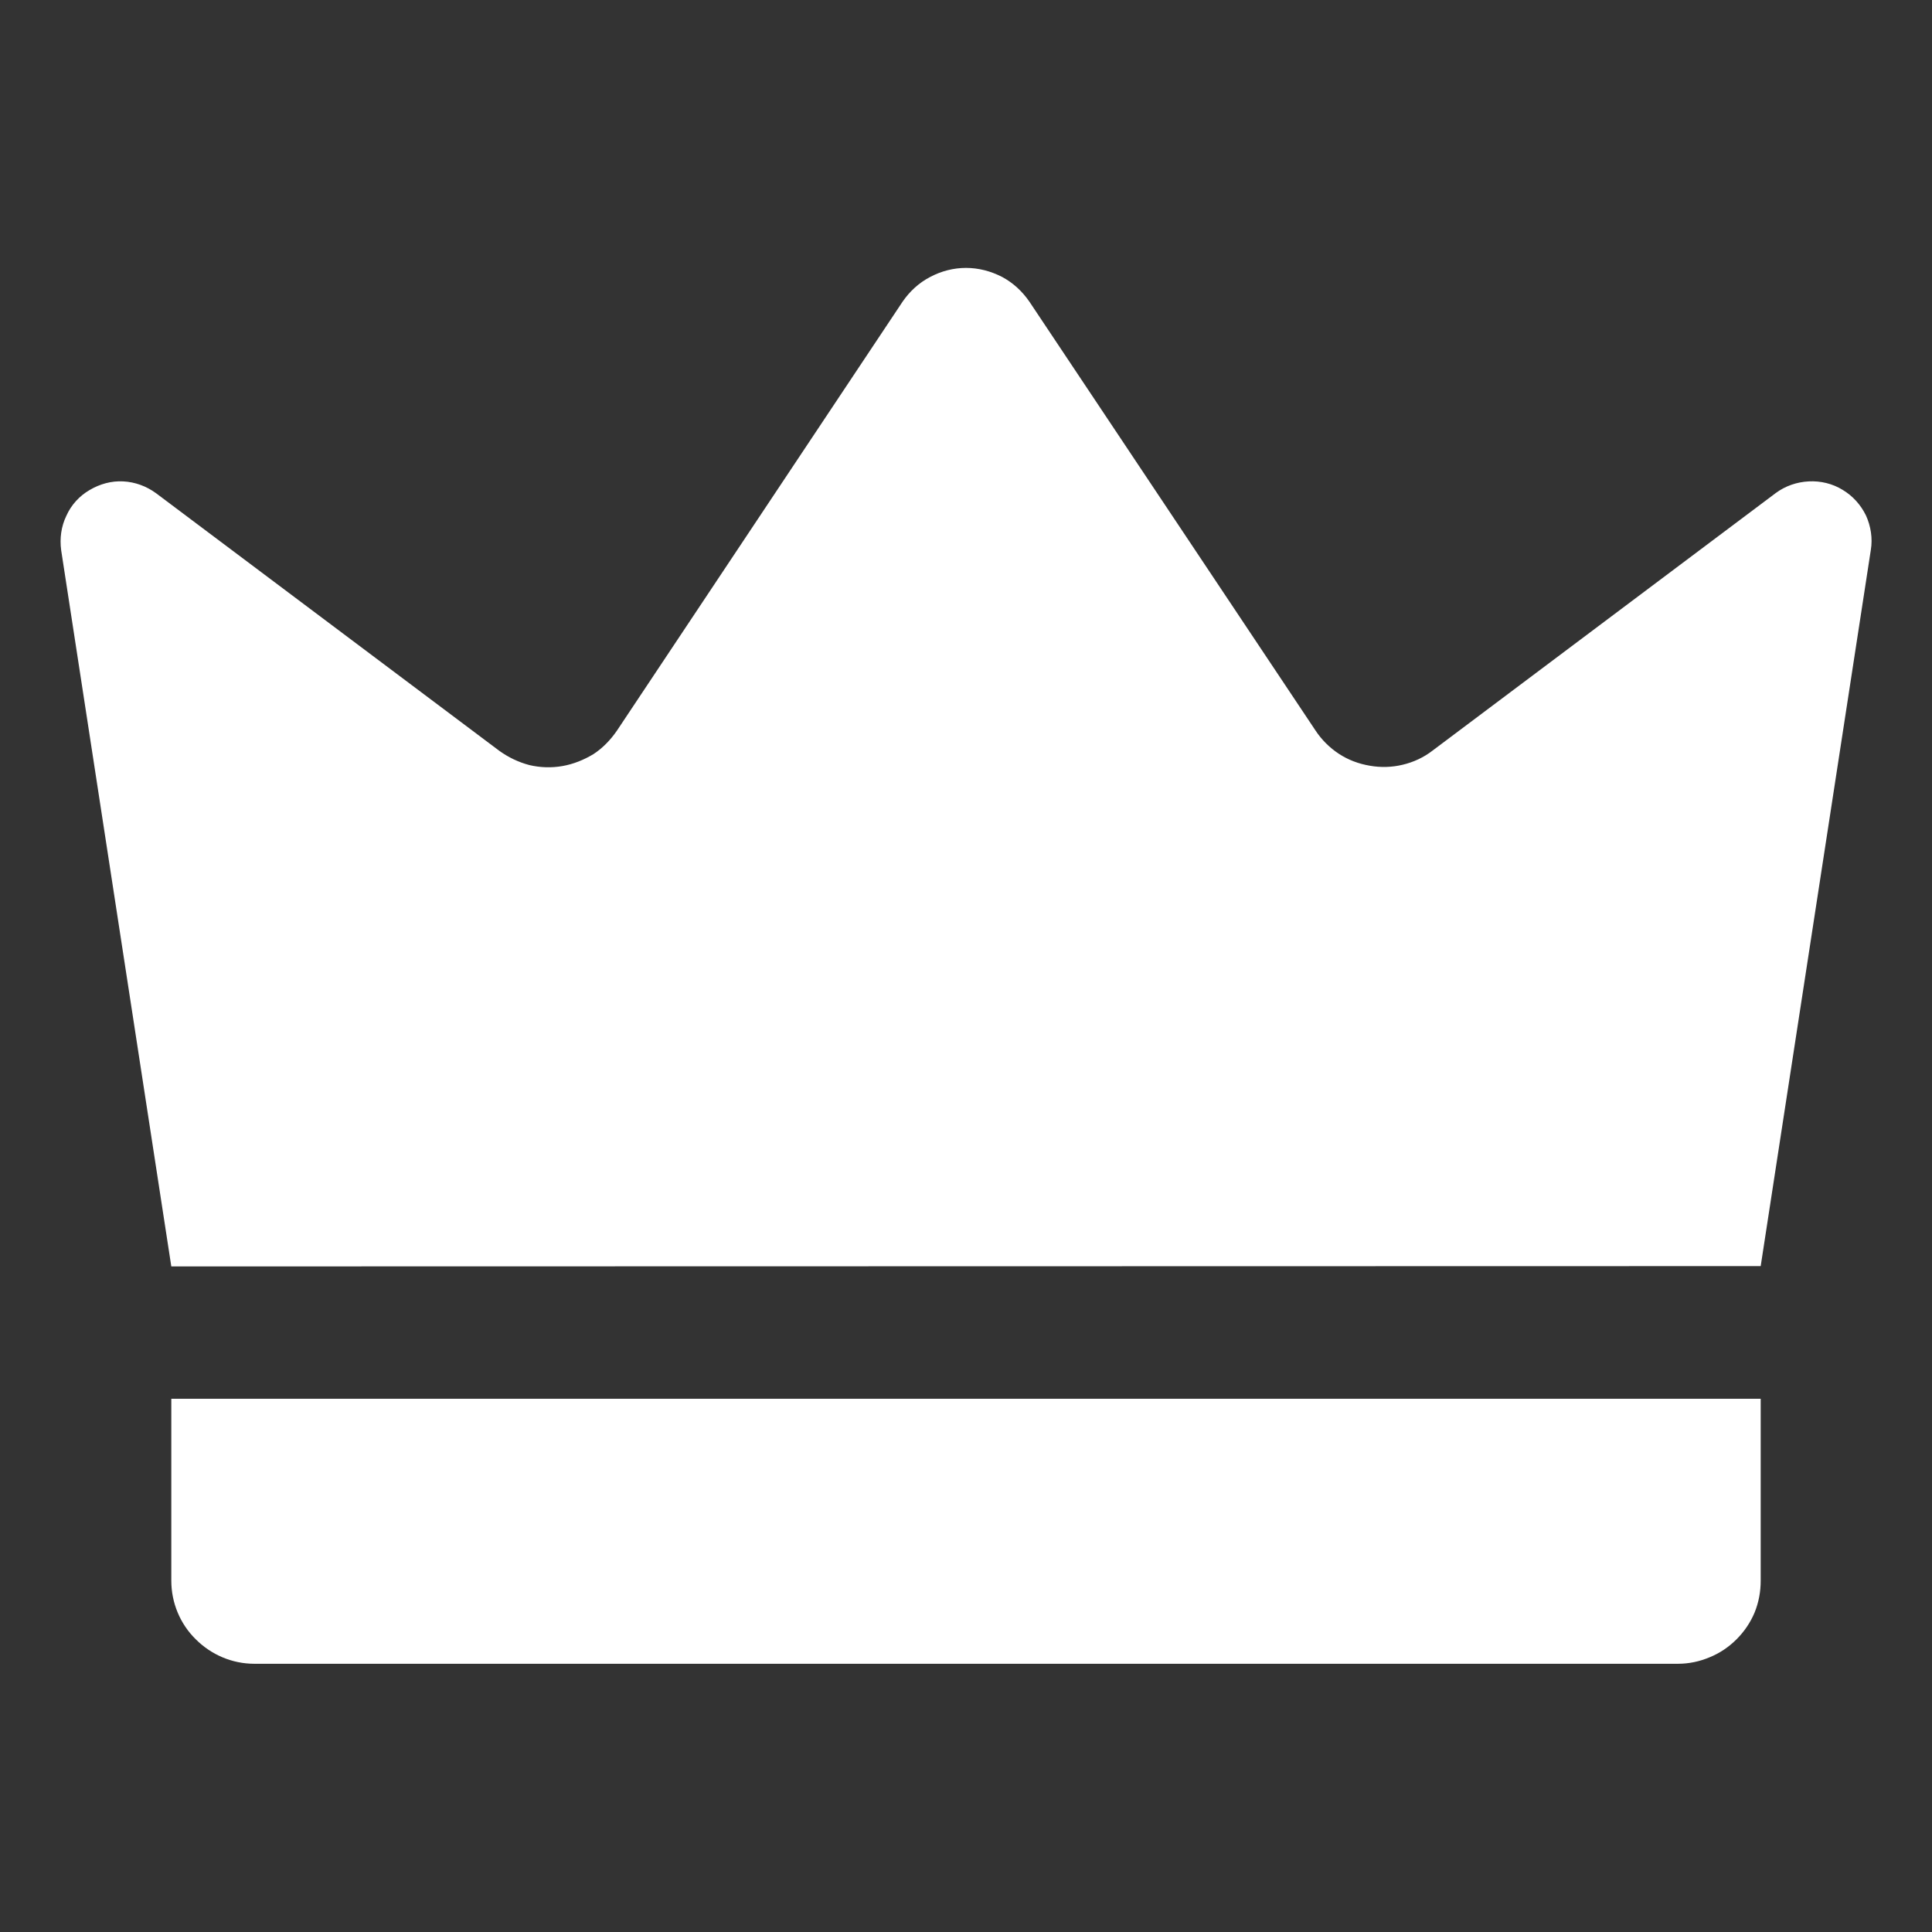 <svg width="6" height="6" viewBox="0 0 6 6" fill="none" xmlns="http://www.w3.org/2000/svg">
<rect x="0" y="0" width="6" height="6" fill="#333333" stroke="none"/>
<path d="M0.532 3.933C0.418 3.192 0.304 2.45 0.19 1.709C0.185 1.672 0.19 1.635 0.206 1.602C0.221 1.568 0.247 1.54 0.278 1.522C0.31 1.503 0.346 1.493 0.383 1.495C0.42 1.497 0.455 1.51 0.485 1.532L1.551 2.332C1.579 2.352 1.61 2.367 1.644 2.376C1.678 2.384 1.713 2.385 1.747 2.379C1.781 2.373 1.813 2.36 1.843 2.342C1.872 2.323 1.896 2.298 1.916 2.269L2.803 0.937C2.825 0.905 2.854 0.878 2.889 0.86C2.923 0.842 2.961 0.832 3 0.832C3.039 0.832 3.077 0.842 3.112 0.86C3.146 0.878 3.175 0.905 3.197 0.937L4.085 2.268C4.104 2.297 4.129 2.322 4.158 2.341C4.187 2.36 4.219 2.372 4.254 2.378C4.288 2.384 4.323 2.383 4.356 2.375C4.39 2.367 4.422 2.352 4.449 2.331L5.515 1.531C5.545 1.509 5.58 1.497 5.617 1.495C5.654 1.493 5.691 1.502 5.722 1.521C5.754 1.54 5.779 1.568 5.795 1.601C5.81 1.634 5.816 1.672 5.81 1.708C5.696 2.449 5.582 3.191 5.468 3.932L0.532 3.933Z" fill="white"/>
<path d="M0.532 4.344H5.468V4.909C5.468 4.943 5.462 4.976 5.449 5.008C5.436 5.039 5.417 5.067 5.393 5.091C5.369 5.115 5.341 5.134 5.309 5.147C5.278 5.16 5.245 5.167 5.211 5.167H0.79C0.721 5.167 0.656 5.139 0.608 5.091C0.559 5.043 0.532 4.977 0.532 4.909V4.344Z" fill="white"/>
</svg>
